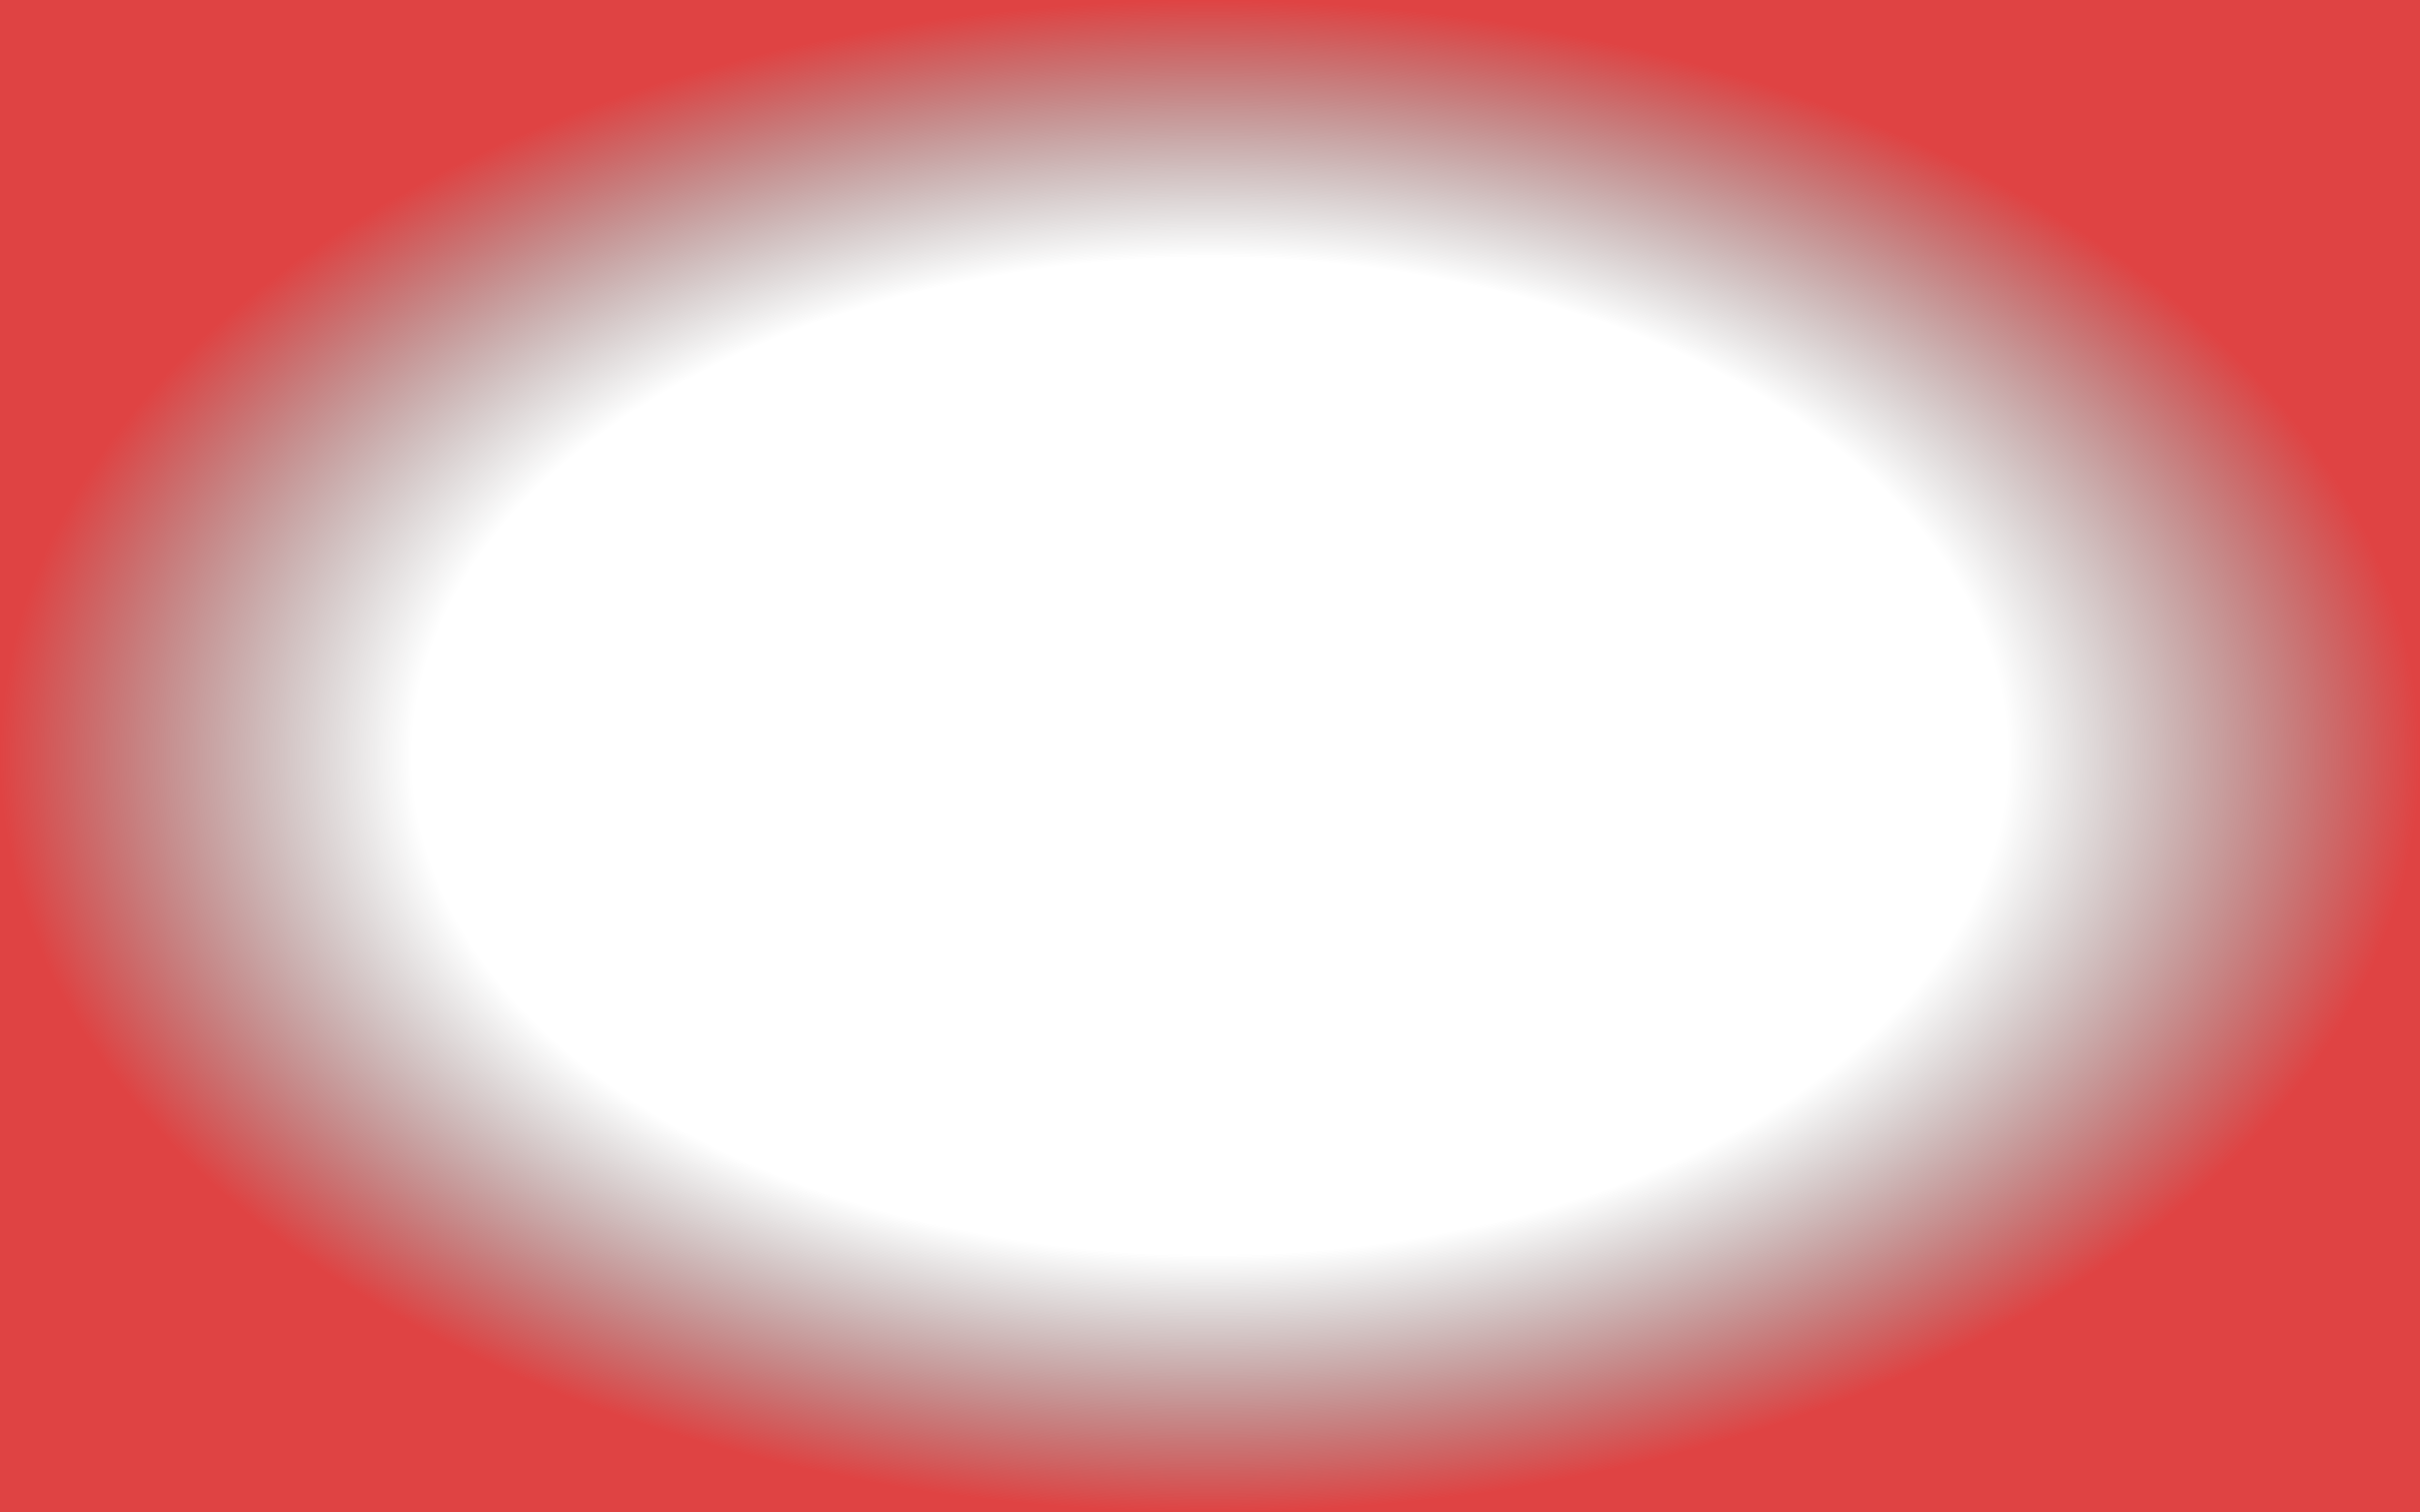 <?xml version="1.0" encoding="UTF-8" standalone="no"?>
<!-- Created with Inkscape (http://www.inkscape.org/) -->

<svg
   width="1280"
   height="800"
   viewBox="0 0 338.667 211.667"
   version="1.1"
   id="svg1"
   inkscape:export-filename="wrongVignette.png"
   inkscape:export-xdpi="96"
   inkscape:export-ydpi="96"
   sodipodi:docname="correctVignette.svg"
   inkscape:version="1.3.2 (091e20e, 2023-11-25, custom)"
   xmlns:inkscape="http://www.inkscape.org/namespaces/inkscape"
   xmlns:sodipodi="http://sodipodi.sourceforge.net/DTD/sodipodi-0.dtd"
   xmlns:xlink="http://www.w3.org/1999/xlink"
   xmlns="http://www.w3.org/2000/svg"
   xmlns:svg="http://www.w3.org/2000/svg">
  <sodipodi:namedview
     id="namedview1"
     pagecolor="#ffffff"
     bordercolor="#000000"
     borderopacity="0.25"
     inkscape:showpageshadow="2"
     inkscape:pageopacity="0.0"
     inkscape:pagecheckerboard="0"
     inkscape:deskcolor="#d1d1d1"
     inkscape:document-units="mm"
     inkscape:zoom="0.91171875"
     inkscape:cx="640"
     inkscape:cy="399.79434"
     inkscape:window-width="1920"
     inkscape:window-height="1001"
     inkscape:window-x="-9"
     inkscape:window-y="-9"
     inkscape:window-maximized="1"
     inkscape:current-layer="layer1" />
  <defs
     id="defs1">
    <linearGradient
       id="linearGradient2"
       inkscape:collect="always">
      <stop
         style="stop-color:#000000;stop-opacity:0;"
         offset="0.659"
         id="stop2" />
      <stop
         style="stop-color:#d40000;stop-opacity:0.737;"
         offset="1"
         id="stop3" />
    </linearGradient>
    <radialGradient
       inkscape:collect="always"
       xlink:href="#linearGradient2"
       id="radialGradient3"
       cx="169.333"
       cy="105.833"
       fx="169.333"
       fy="105.833"
       r="169.333"
       gradientTransform="matrix(1,0,0,0.625,0,39.687)"
       gradientUnits="userSpaceOnUse" />
  </defs>
  <g
     inkscape:label="Ebene 1"
     inkscape:groupmode="layer"
     id="layer1">
    <rect
       style="fill:url(#radialGradient3);stroke-width:0.492"
       id="rect1"
       width="338.667"
       height="211.667"
       x="0"
       y="0" />
  </g>
</svg>
